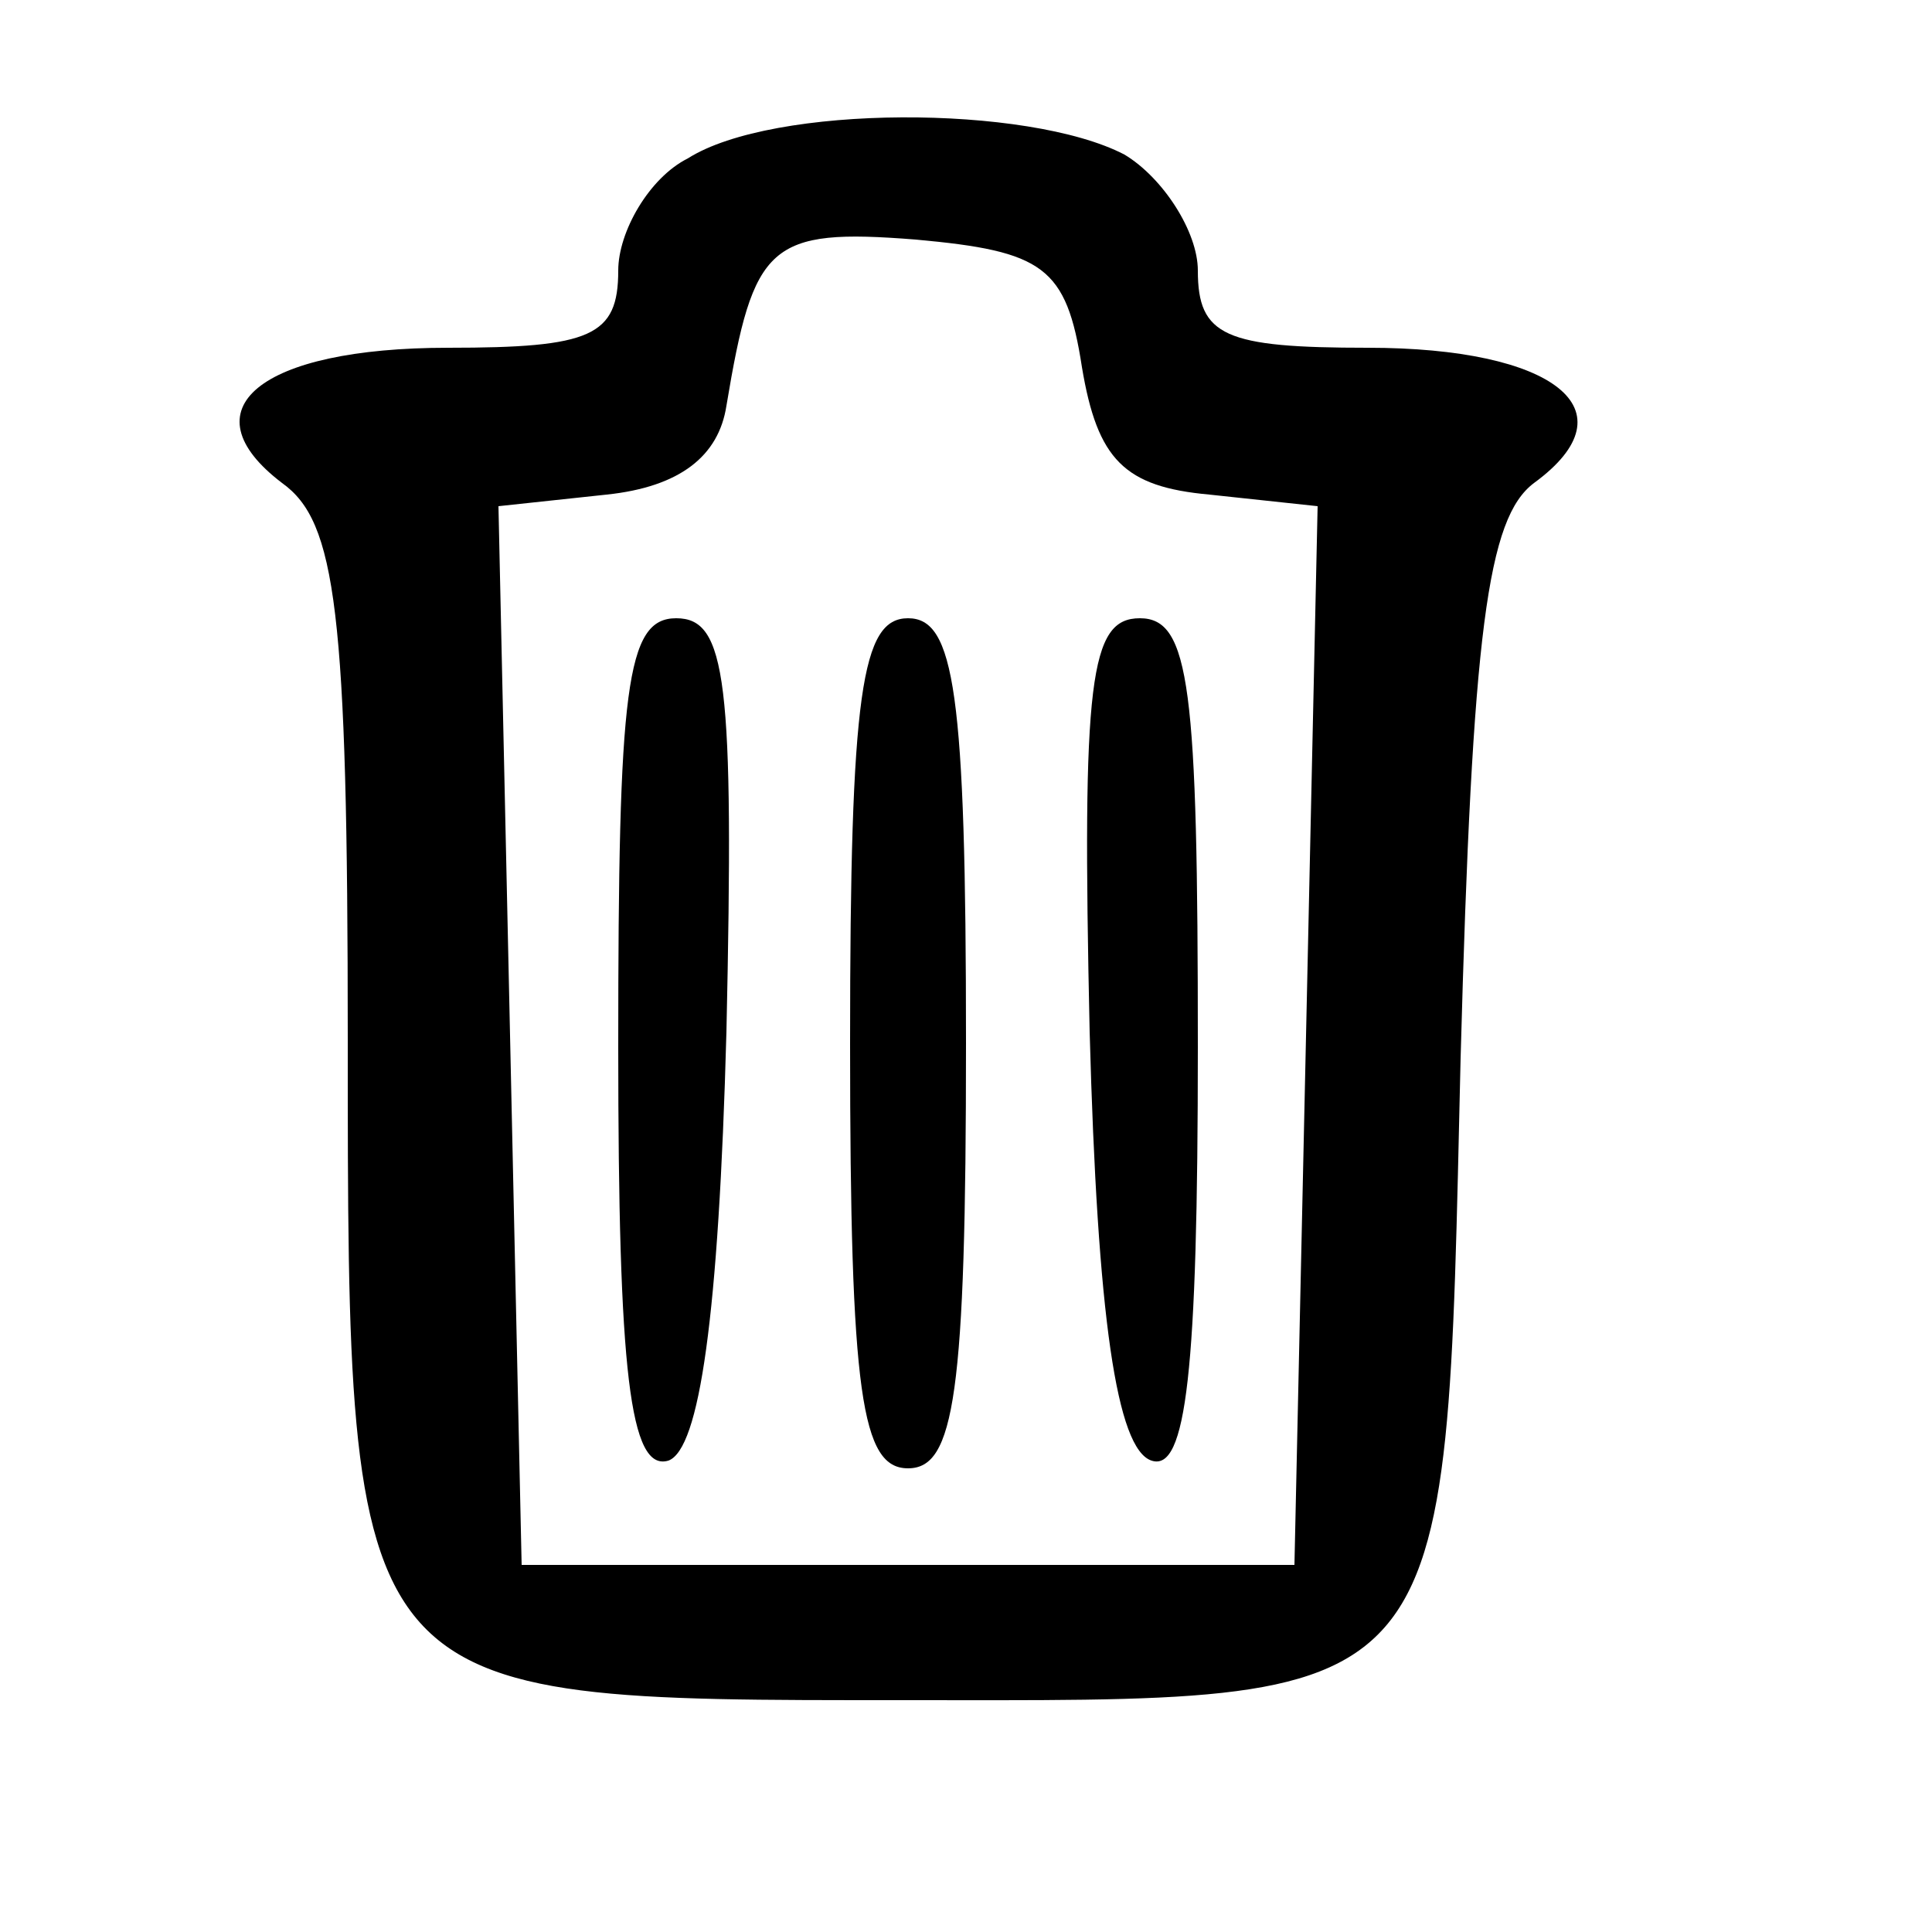 <?xml version="1.0" standalone="no"?>
<!DOCTYPE svg PUBLIC "-//W3C//DTD SVG 20010904//EN"
 "http://www.w3.org/TR/2001/REC-SVG-20010904/DTD/svg10.dtd">
<svg version="1.0" xmlns="http://www.w3.org/2000/svg"
 width="50pt" height="50pt" viewBox="0 0 50 50"
 preserveAspectRatio="xMidYMid meet">

<g transform="translate(0,50) scale(0.1,-0.1)"
fill="#000000" stroke="none">
<path d="M178 459 c-10 -5 -18 -19 -18 -29 0 -17 -7 -20 -44 -20 -49 0 -68
-16 -43 -35 14 -10 17 -33 17 -144 0 -172 0 -171 143 -171 145 0 141 -5 145
166 3 111 7 140 19 149 26 19 5 35 -43 35 -37 0 -44 3 -44 20 0 10 -9 24 -19
30 -25 13 -91 13 -113 -1z m102 -54 c4 -24 11 -31 33 -33 l28 -3 -3 -137 -3
-137 -100 0 -100 0 -3 137 -3 137 28 3 c19 2 29 10 31 23 7 42 11 46 49 43 33
-3 39 -7 43 -33z"/>
<path d="M160 229 c0 -84 3 -110 13 -107 8 3 13 37 15 111 2 91 0 107 -13 107
-13 0 -15 -18 -15 -111z"/>
<path d="M220 230 c0 -91 3 -110 15 -110 12 0 15 19 15 110 0 91 -3 110 -15
110 -12 0 -15 -19 -15 -110z"/>
<path d="M282 233 c2 -74 7 -108 16 -111 9 -3 12 23 12 107 0 93 -2 111 -15
111 -13 0 -15 -16 -13 -107z"/>
</g>
</svg>
